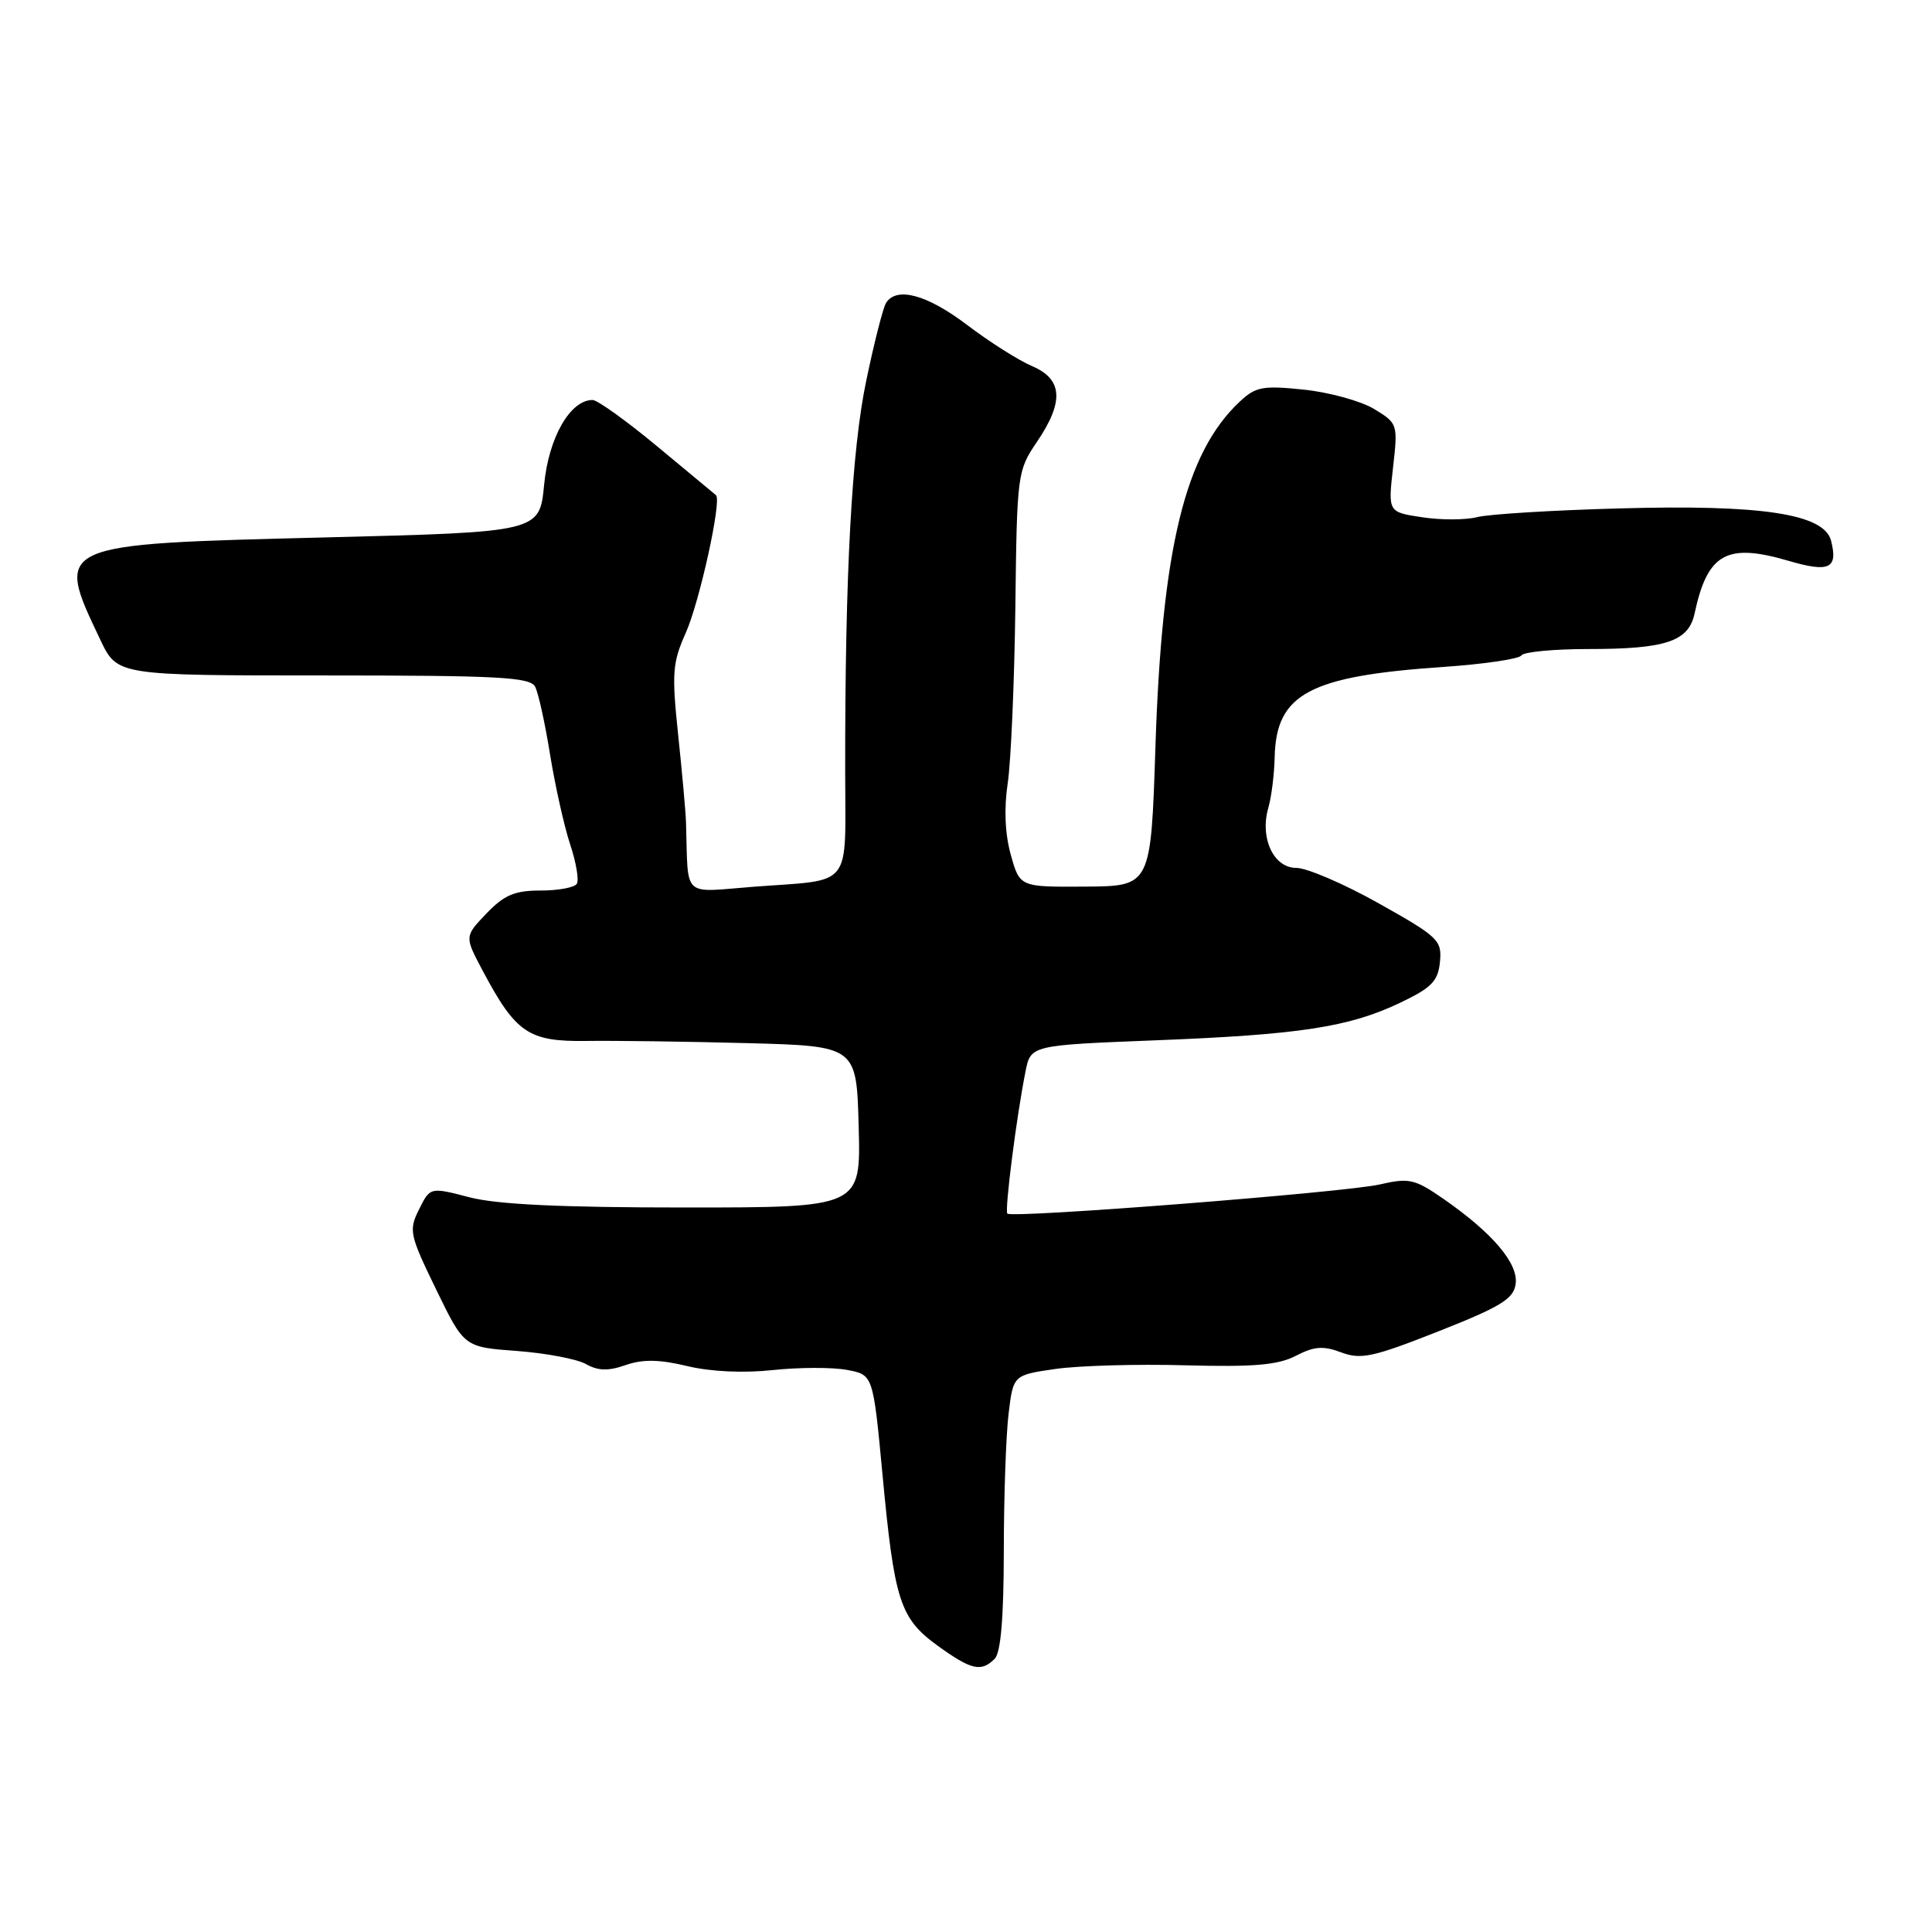 <?xml version="1.0" encoding="UTF-8" standalone="no"?>
<!DOCTYPE svg PUBLIC "-//W3C//DTD SVG 1.1//EN" "http://www.w3.org/Graphics/SVG/1.1/DTD/svg11.dtd" >
<svg xmlns="http://www.w3.org/2000/svg" xmlns:xlink="http://www.w3.org/1999/xlink" version="1.1" viewBox="0 0 256 256">
 <g >
 <path fill="currentColor"
d=" M 131.80 219.80 C 132.61 218.99 133.00 214.36 133.01 205.55 C 133.01 198.37 133.30 190.18 133.64 187.35 C 134.26 182.20 134.26 182.20 139.88 181.39 C 142.97 180.95 150.71 180.73 157.09 180.91 C 166.13 181.15 169.34 180.88 171.71 179.65 C 174.14 178.39 175.34 178.30 177.72 179.20 C 180.32 180.18 181.94 179.83 190.60 176.41 C 198.86 173.15 200.56 172.11 200.83 170.14 C 201.22 167.44 197.79 163.39 191.30 158.88 C 187.45 156.21 186.73 156.05 182.80 156.95 C 178.30 157.99 134.11 161.45 133.48 160.81 C 133.10 160.43 134.68 148.01 135.88 142.00 C 136.57 138.50 136.57 138.50 153.04 137.85 C 172.26 137.10 178.76 136.10 185.55 132.86 C 189.70 130.88 190.55 130.01 190.80 127.46 C 191.08 124.59 190.60 124.14 182.71 119.71 C 178.10 117.12 173.17 115.00 171.76 115.00 C 168.74 115.00 166.90 111.02 168.07 107.00 C 168.47 105.62 168.85 102.61 168.90 100.31 C 169.10 91.93 173.49 89.58 191.29 88.37 C 196.67 88.00 201.31 87.31 201.59 86.85 C 201.88 86.38 205.89 86.00 210.49 86.00 C 220.75 86.00 223.75 84.99 224.54 81.29 C 226.25 73.33 228.78 71.91 236.95 74.30 C 242.39 75.90 243.56 75.35 242.63 71.66 C 241.73 68.09 233.49 66.83 214.50 67.37 C 205.70 67.61 197.26 68.13 195.74 68.52 C 194.22 68.91 190.94 68.92 188.45 68.54 C 183.92 67.86 183.92 67.86 184.58 61.99 C 185.24 56.19 185.21 56.10 182.09 54.20 C 180.35 53.14 176.16 51.99 172.78 51.63 C 167.30 51.06 166.38 51.24 164.26 53.23 C 157.03 60.01 153.96 72.63 153.10 98.96 C 152.50 117.42 152.50 117.42 143.82 117.48 C 135.13 117.54 135.13 117.54 133.94 113.28 C 133.17 110.53 133.02 107.15 133.53 103.76 C 133.96 100.87 134.41 90.39 134.54 80.47 C 134.75 62.84 134.81 62.36 137.38 58.58 C 141.02 53.22 140.83 50.25 136.75 48.51 C 134.96 47.75 131.09 45.29 128.15 43.06 C 122.84 39.03 118.78 37.93 117.40 40.15 C 117.01 40.79 115.83 45.40 114.79 50.40 C 112.85 59.64 111.97 75.92 111.99 102.18 C 112.00 117.96 113.17 116.49 99.85 117.50 C 90.22 118.24 91.22 119.18 90.90 109.00 C 90.86 107.62 90.39 102.40 89.86 97.38 C 89.00 89.22 89.10 87.81 90.86 83.88 C 92.70 79.75 95.67 66.25 94.87 65.61 C 94.67 65.44 91.17 62.54 87.10 59.16 C 83.02 55.77 79.16 53.00 78.52 53.00 C 75.55 53.00 72.70 57.98 72.10 64.22 C 71.50 70.50 71.50 70.50 43.14 71.21 C 7.04 72.11 7.23 72.03 13.30 84.79 C 15.54 89.50 15.54 89.50 42.84 89.50 C 66.09 89.50 70.25 89.72 70.91 91.00 C 71.34 91.83 72.23 95.88 72.89 100.00 C 73.56 104.12 74.75 109.46 75.54 111.86 C 76.34 114.26 76.74 116.62 76.43 117.11 C 76.13 117.60 73.97 118.00 71.63 118.00 C 68.19 118.00 66.81 118.59 64.46 121.04 C 61.55 124.08 61.55 124.08 63.92 128.55 C 68.35 136.90 70.02 138.04 77.72 137.93 C 81.45 137.88 91.03 138.01 99.00 138.22 C 113.50 138.61 113.50 138.61 113.78 149.31 C 114.07 160.00 114.07 160.00 90.75 160.00 C 74.39 160.00 65.88 159.60 62.22 158.65 C 57.00 157.29 57.00 157.29 55.53 160.24 C 54.14 163.03 54.26 163.59 57.78 170.84 C 61.50 178.50 61.50 178.50 68.50 179.01 C 72.35 179.30 76.47 180.08 77.65 180.75 C 79.25 181.65 80.59 181.69 82.90 180.88 C 85.18 180.09 87.35 180.12 91.05 181.01 C 94.17 181.76 98.52 181.96 102.43 181.54 C 105.92 181.17 110.33 181.16 112.23 181.52 C 115.69 182.16 115.69 182.16 116.93 195.33 C 118.51 212.17 119.24 214.43 124.25 218.07 C 128.71 221.29 130.01 221.59 131.80 219.80 Z "/>
</g>
</svg>